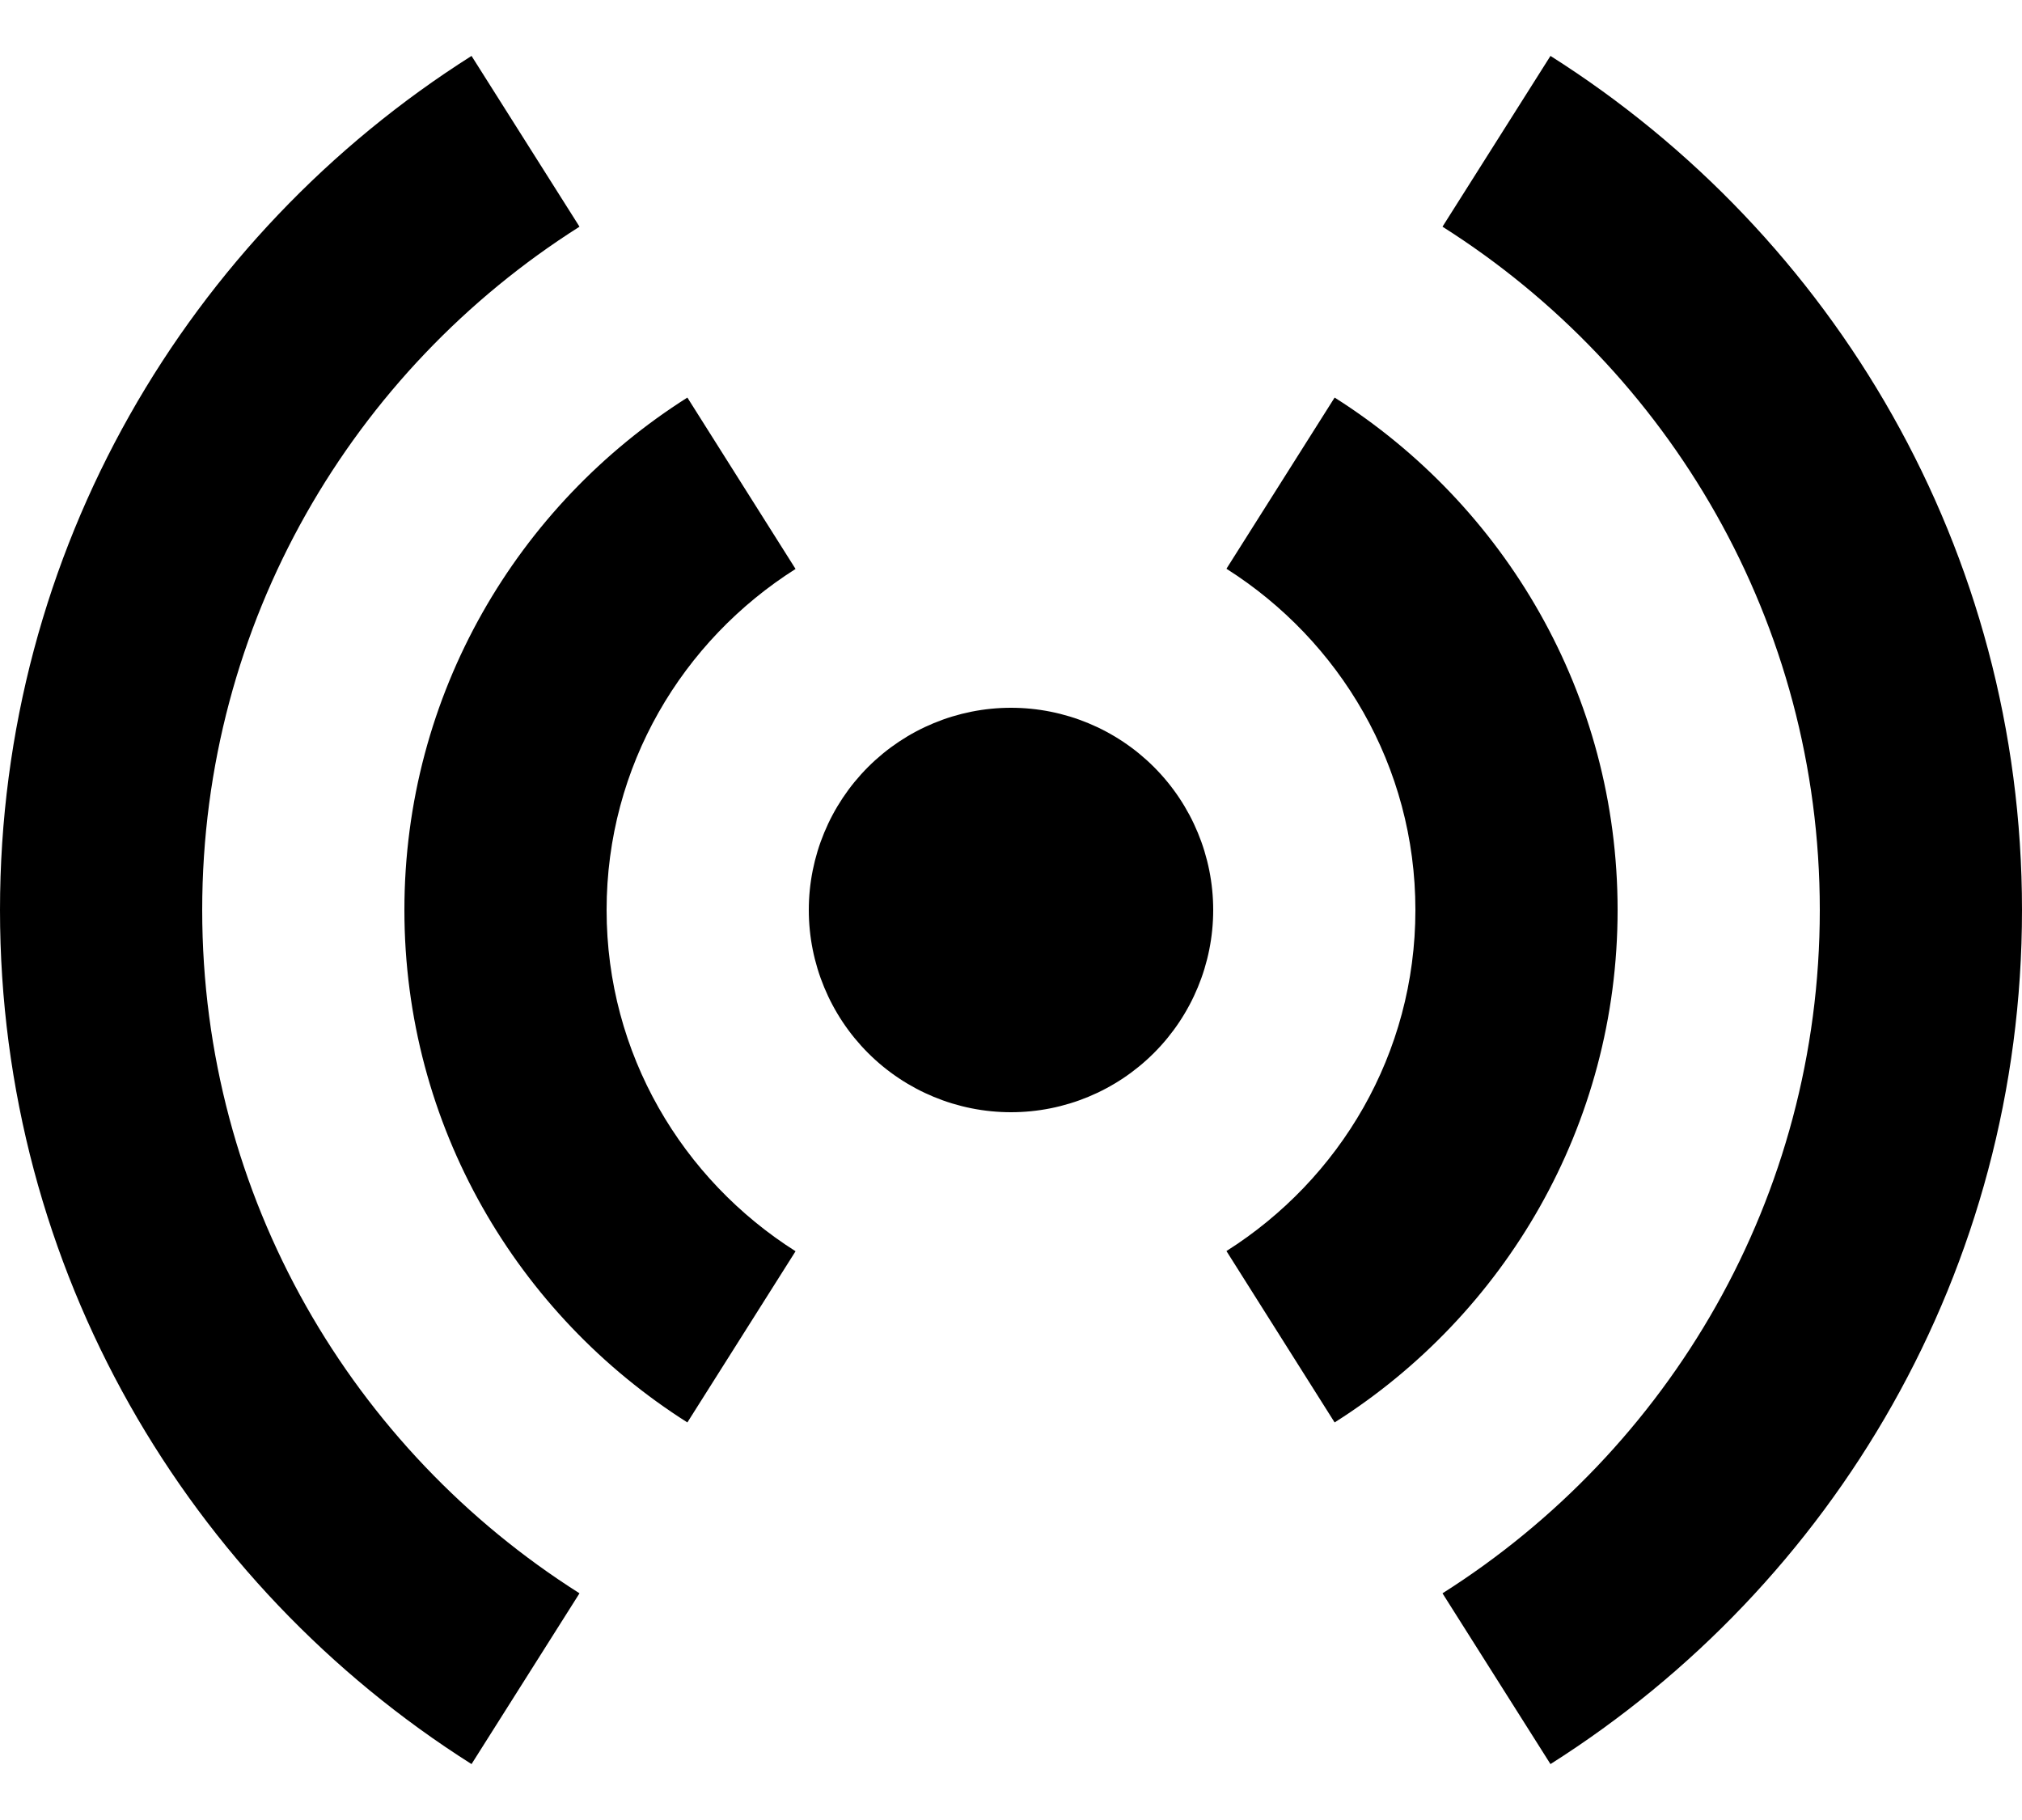 <svg width="20" height="18" viewBox="0 0 20 18" fill="none" xmlns="http://www.w3.org/2000/svg">
<path d="M4.664 0.553C1.864 2.326 0 5.441 0 9C0 12.559 1.864 15.674 4.664 17.447L5.732 15.758C3.492 14.34 2 11.847 2 9C2 6.153 3.492 3.66 5.732 2.242L4.664 0.553ZM15.336 0.553L14.268 2.242C16.508 3.66 18 6.153 18 9C18 11.847 16.508 14.34 14.268 15.758L15.336 17.447C18.136 15.674 20 12.559 20 9C20 5.441 18.136 2.326 15.336 0.553ZM6.799 3.932C5.119 4.995 4 6.865 4 9C4 11.135 5.119 13.004 6.799 14.068L7.869 12.375C6.749 11.665 6 10.424 6 9C6 7.576 6.749 6.336 7.869 5.627L6.799 3.932ZM13.201 3.932L12.131 5.625C13.251 6.335 14 7.576 14 9C14 10.424 13.251 11.664 12.131 12.373L13.201 14.068C14.881 13.005 16 11.135 16 9C16 6.865 14.881 4.996 13.201 3.932ZM10 7C9.47 7 8.961 7.211 8.586 7.586C8.211 7.961 8 8.47 8 9C8 9.53 8.211 10.039 8.586 10.414C8.961 10.789 9.47 11 10 11C10.53 11 11.039 10.789 11.414 10.414C11.789 10.039 12 9.53 12 9C12 8.47 11.789 7.961 11.414 7.586C11.039 7.211 10.53 7 10 7Z" fill="black"/>
</svg>
